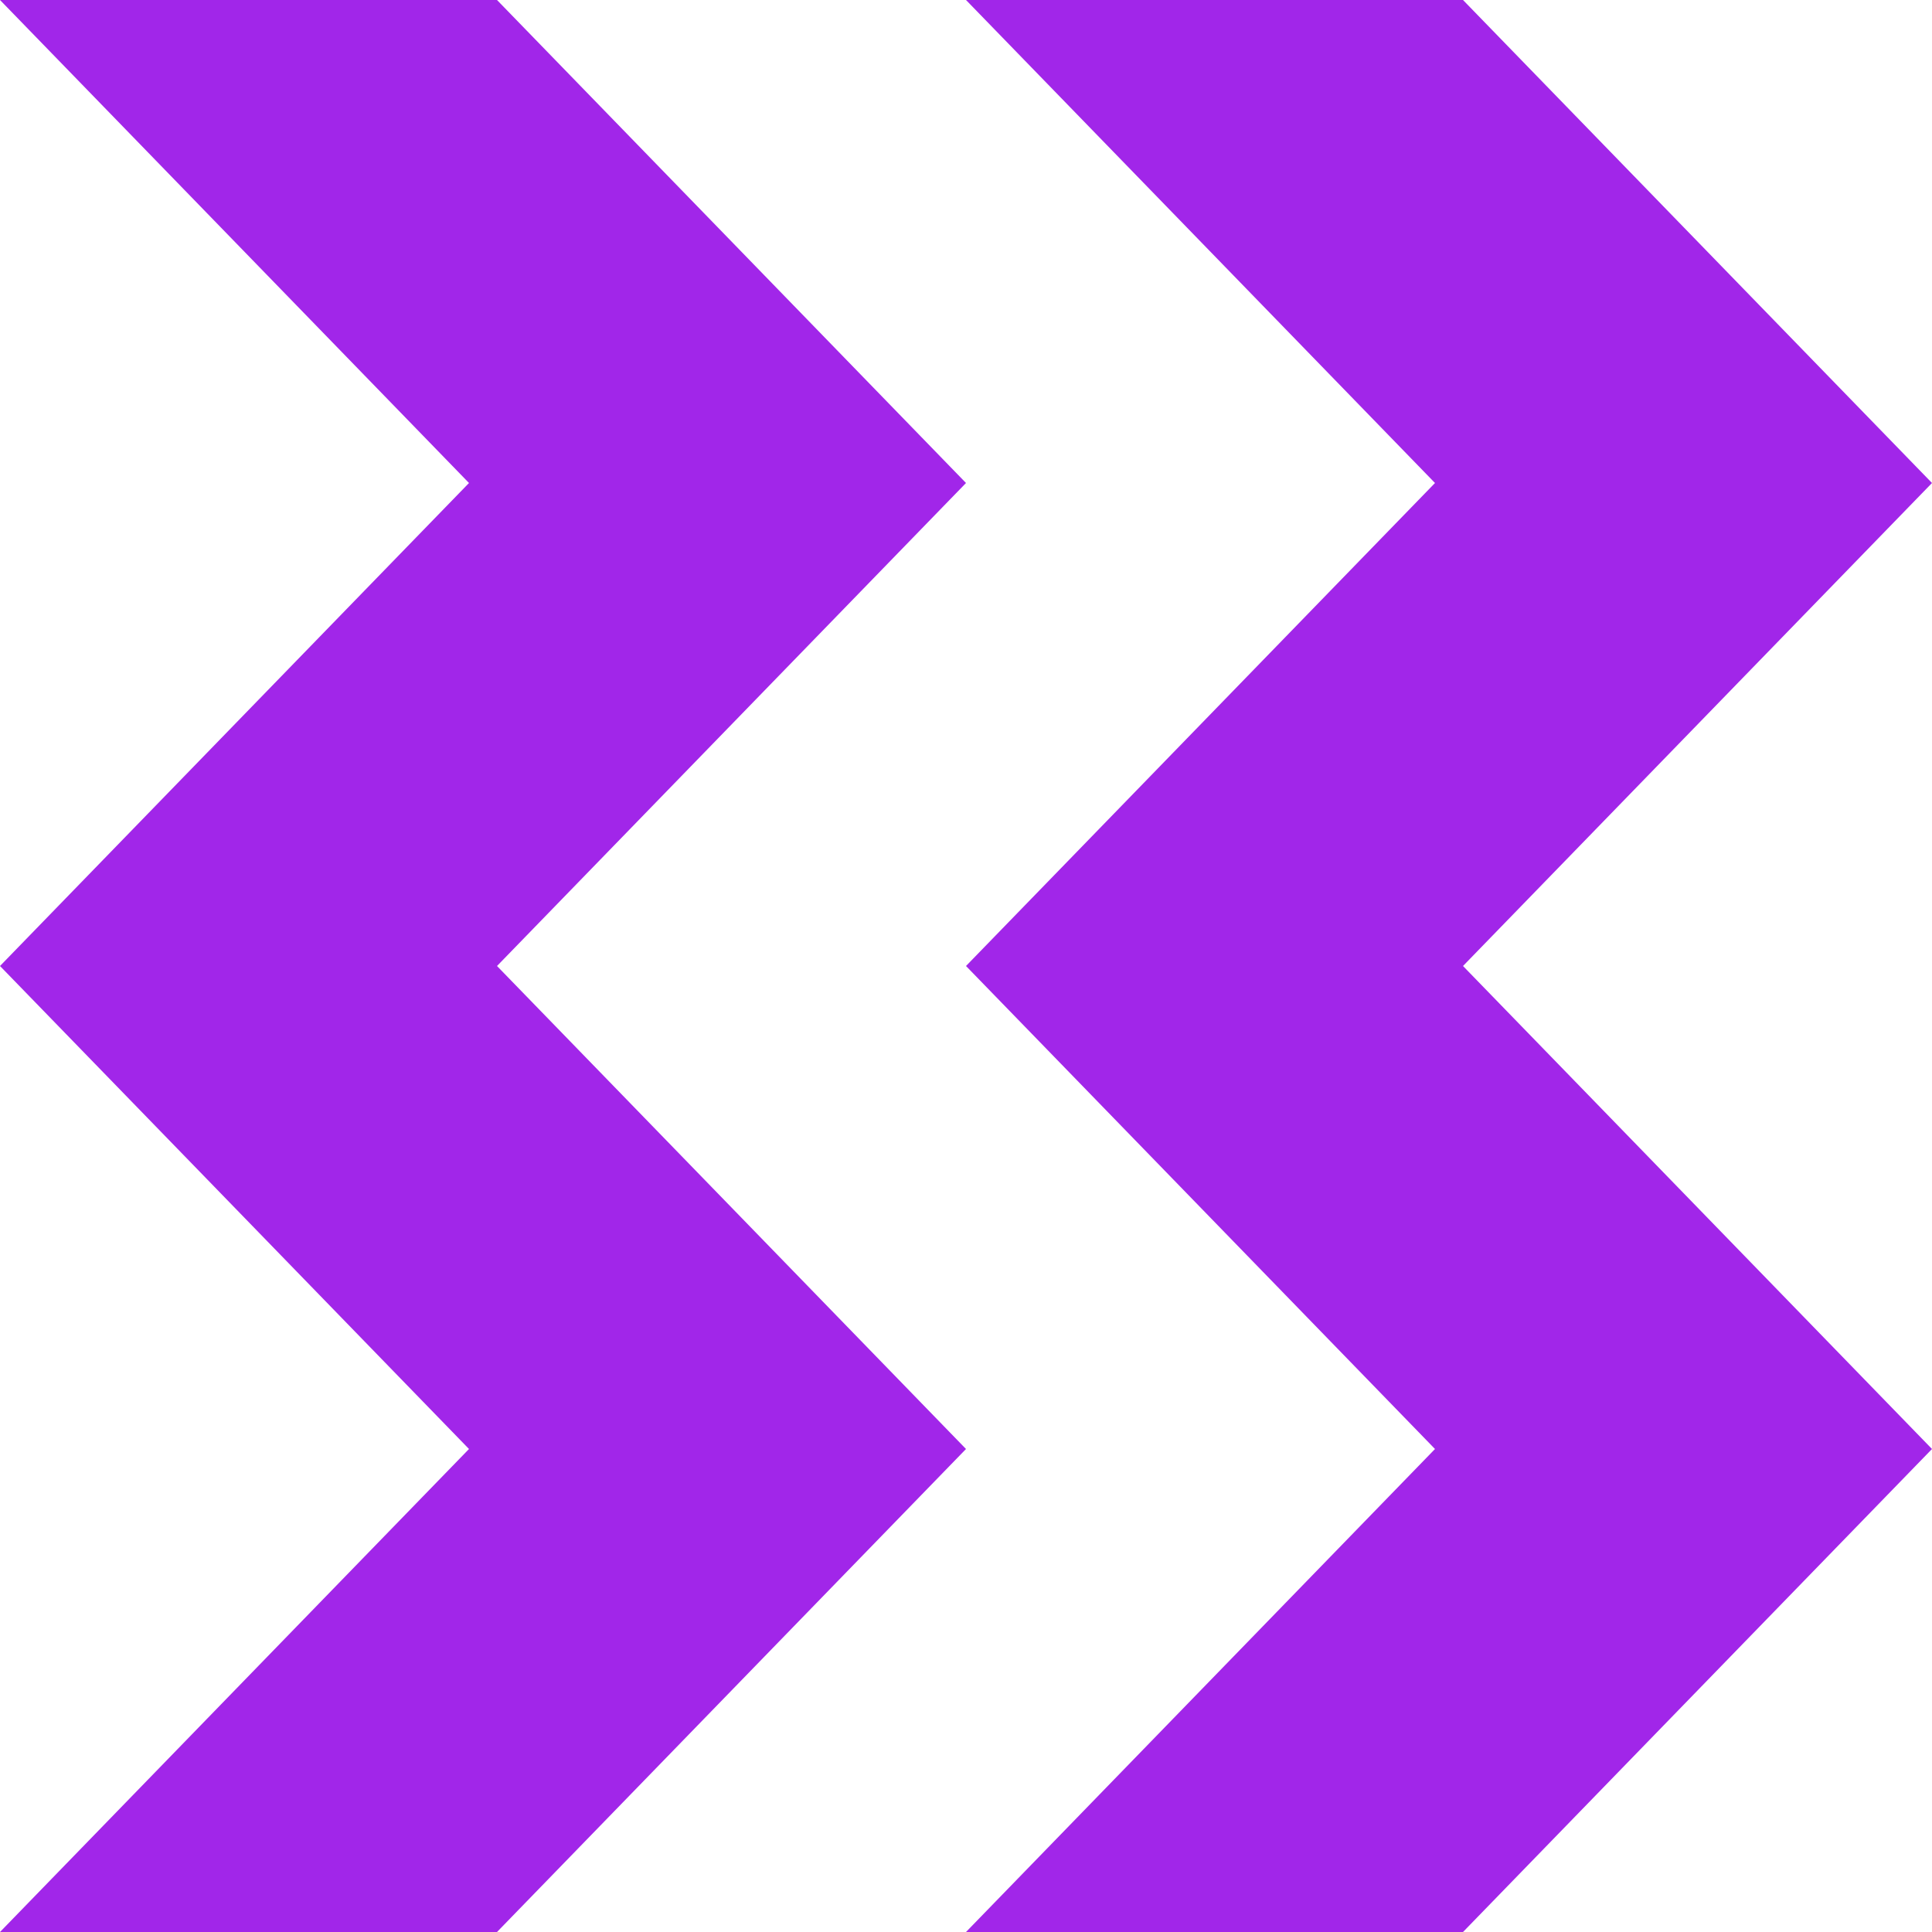 <?xml version="1.0" encoding="utf-8"?>
<!-- Generator: Adobe Illustrator 22.0.0, SVG Export Plug-In . SVG Version: 6.00 Build 0)  -->
<svg version="1.1" id="Layer_1" xmlns="http://www.w3.org/2000/svg" xmlns:xlink="http://www.w3.org/1999/xlink" x="0px" y="0px"
	 viewBox="0 0 400 400" style="enable-background:new 0 0 400 400;" xml:space="preserve">
<style type="text/css">
	.st0{fill:#A126E9;}
</style>
<g>
	<g>
		<polygon class="st0" points="97.1,300 0,400 102.9,400 200,300 102.9,200 200,100 102.9,0 0,0 97.1,100 0,200 		"/>
	</g>
	<g>
		<polygon class="st0" points="297.1,300 200,400 302.9,400 400,300 302.9,200 400,100 302.9,0 200,0 297.1,100 200,200 		"/>
	</g>
</g>
</svg>
